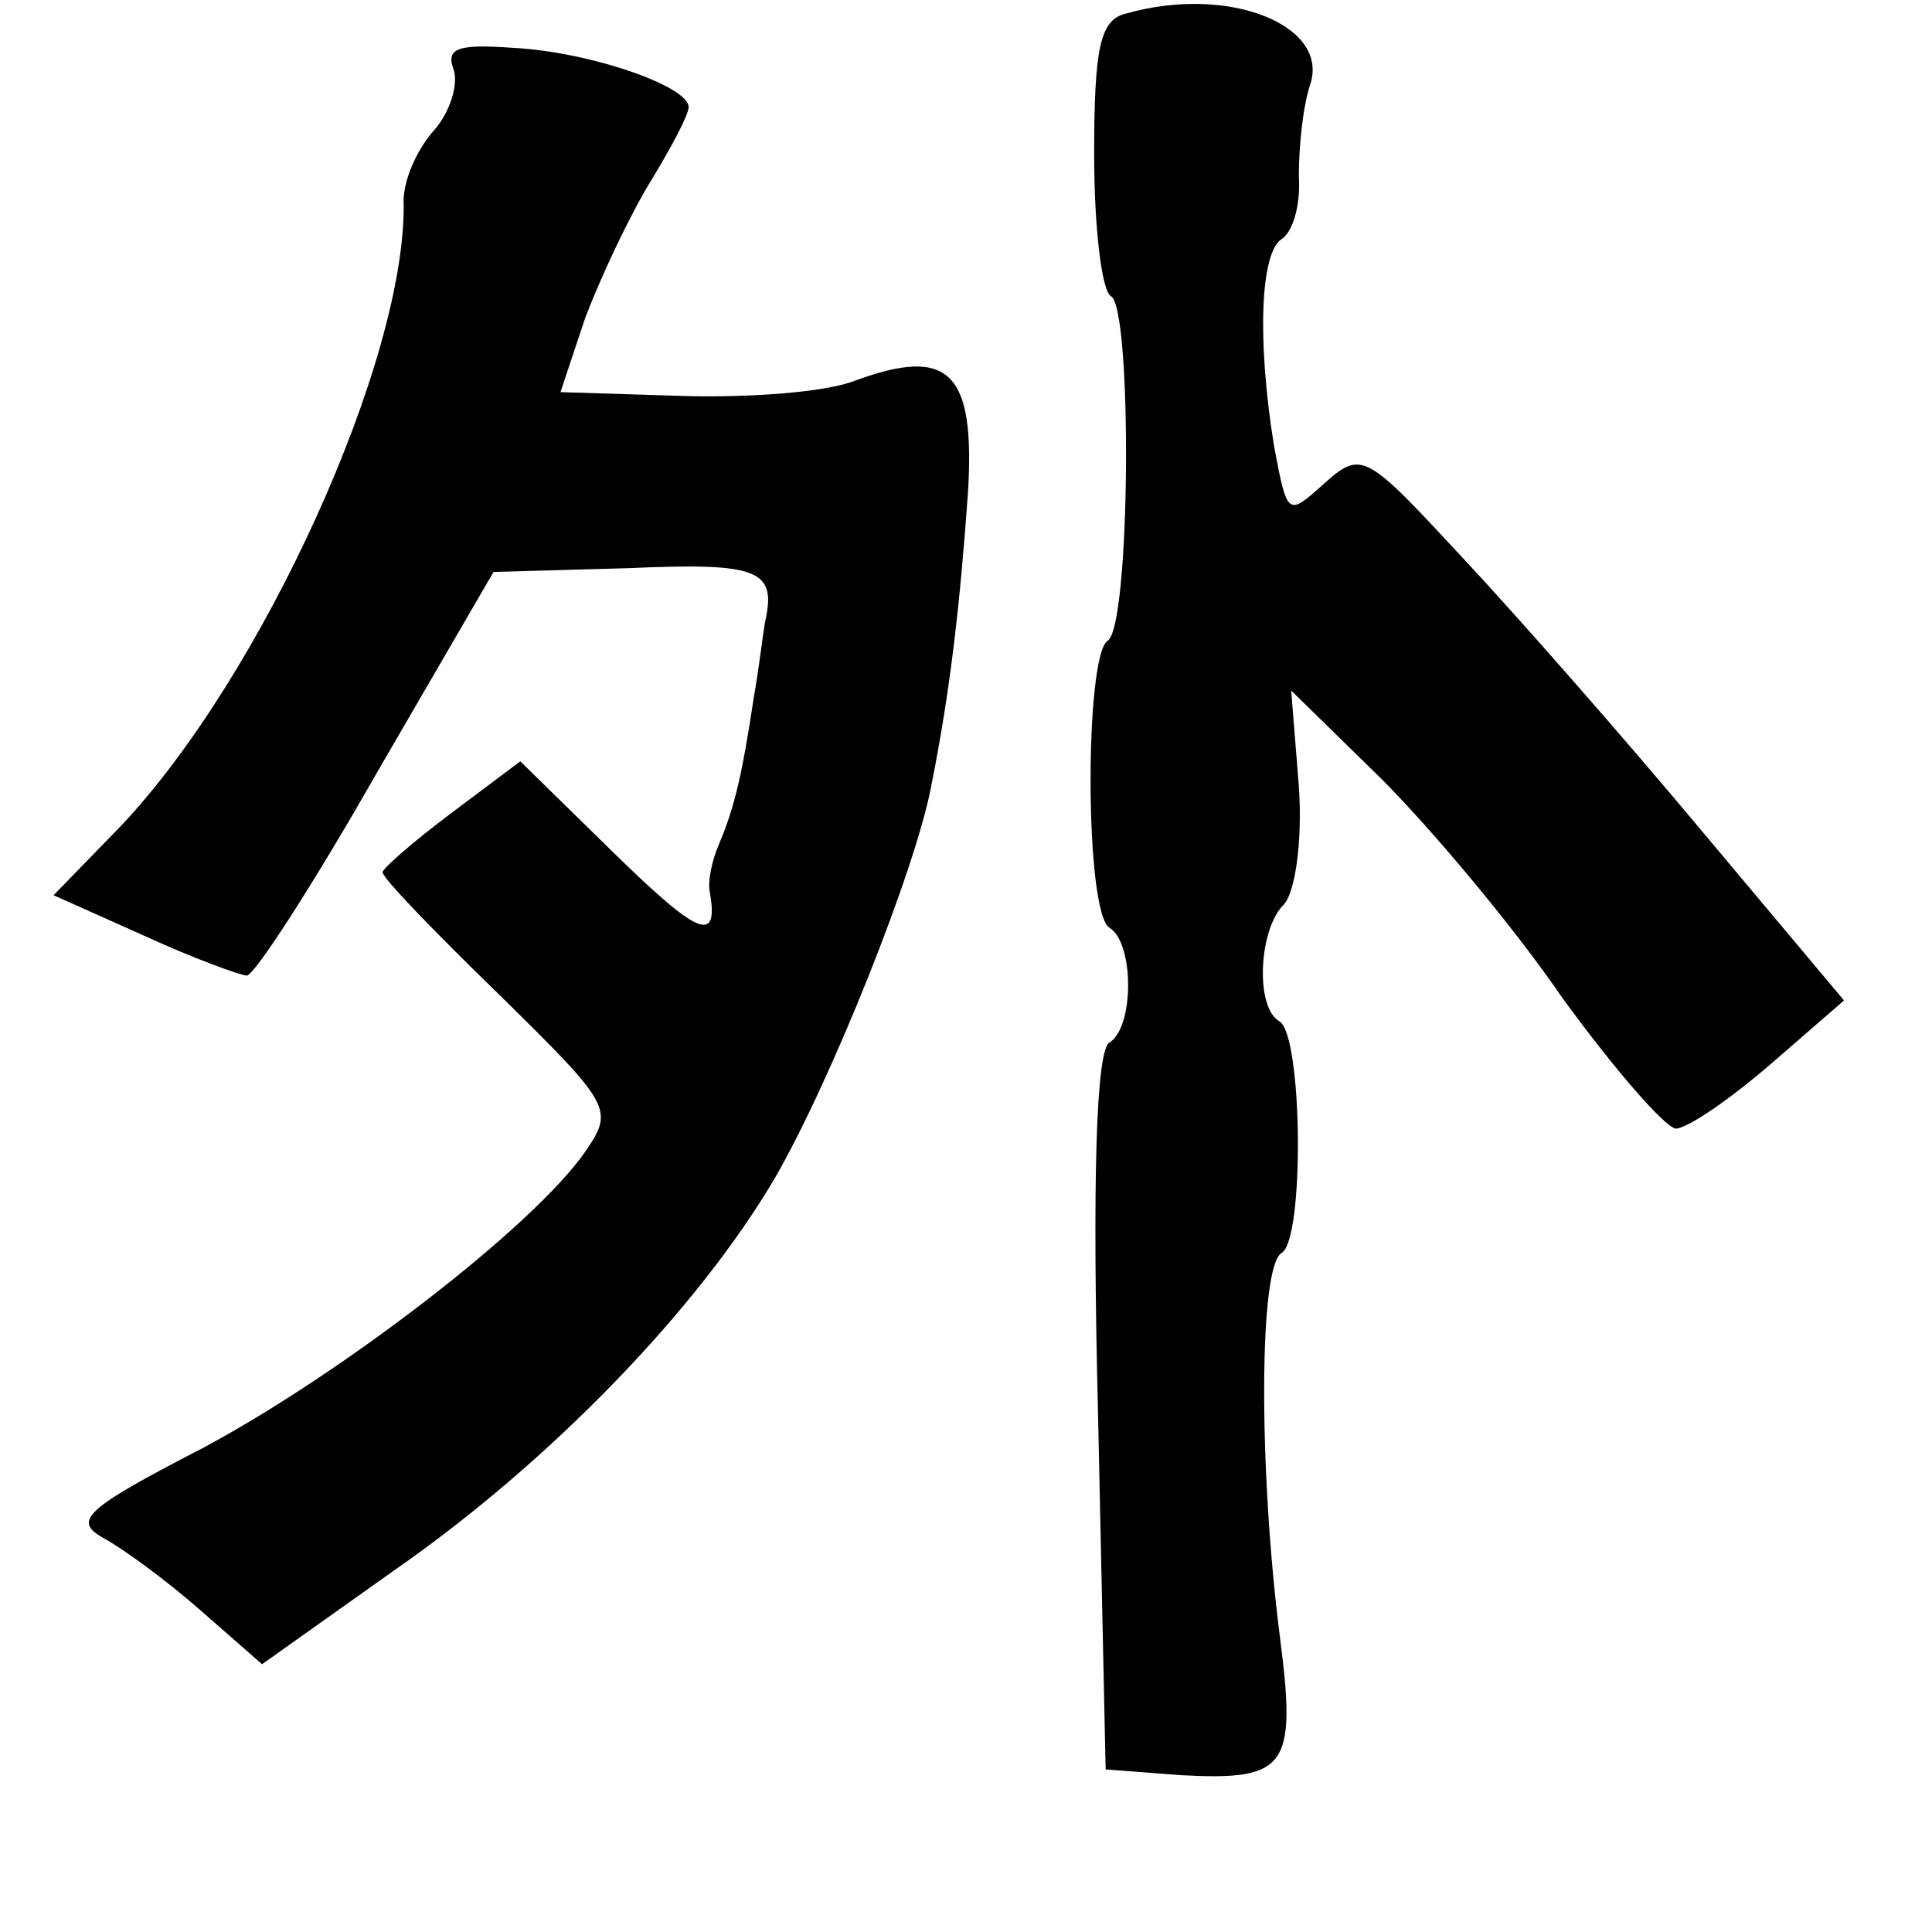 <?xml version="1.0" standalone="no"?>
<!DOCTYPE svg PUBLIC "-//W3C//DTD SVG 20010904//EN"
 "http://www.w3.org/TR/2001/REC-SVG-20010904/DTD/svg10.dtd">
<svg version="1.0" xmlns="http://www.w3.org/2000/svg"
 width="101pt" height="101pt" viewBox="0 0 101 101"
 preserveAspectRatio="xMidYMid meet">
<g transform="translate(0,101) scale(0.1,-0.1)"
fill="#000000" stroke="none">
<path d="M589 1003 c-14 -3 -17 -18 -17 -74 0 -38 4 -72 9 -74 11 -8 10 -173
-2 -180 -12 -8 -12 -142 1 -150 13 -8 13 -52 0 -60 -7 -4 -9 -72 -6 -193 l4
-187 39 -3 c56 -3 61 4 52 73 -11 87 -11 193 1 200 12 7 11 113 -1 121 -13 7
-11 48 2 61 6 6 10 33 8 62 l-4 50 47 -46 c26 -26 69 -77 95 -115 27 -37 53
-67 59 -68 6 0 28 15 50 34 l38 33 -73 87 c-40 48 -97 113 -126 144 -51 55
-53 57 -73 39 -19 -17 -19 -17 -26 20 -9 56 -7 101 4 108 6 4 10 18 9 33 0 15
2 36 6 48 10 31 -43 52 -96 37z"/>
<path d="M237 974 c3 -8 -2 -23 -10 -32 -9 -10 -16 -26 -16 -37 2 -82 -74
-249 -148 -327 l-35 -36 47 -21 c26 -12 51 -21 54 -21 4 0 35 48 68 106 l61
105 71 2 c68 3 77 -1 71 -28 -1 -5 -3 -23 -6 -40 -6 -40 -10 -57 -18 -76 -4
-9 -6 -20 -5 -25 5 -28 -6 -23 -50 20 l-49 48 -36 -27 c-20 -15 -36 -29 -36
-31 0 -3 27 -31 61 -64 59 -58 60 -60 45 -82 -27 -39 -127 -116 -200 -155 -62
-32 -68 -38 -52 -47 11 -6 34 -23 51 -38 l32 -28 69 49 c82 57 159 137 199
205 29 50 74 162 82 206 10 50 15 96 19 152 4 64 -10 77 -59 59 -15 -6 -55 -9
-90 -8 l-64 2 13 39 c8 21 23 53 34 71 11 18 20 35 20 39 0 11 -52 29 -92 31
-28 2 -35 0 -31 -11z"/>
</g>
</svg>
